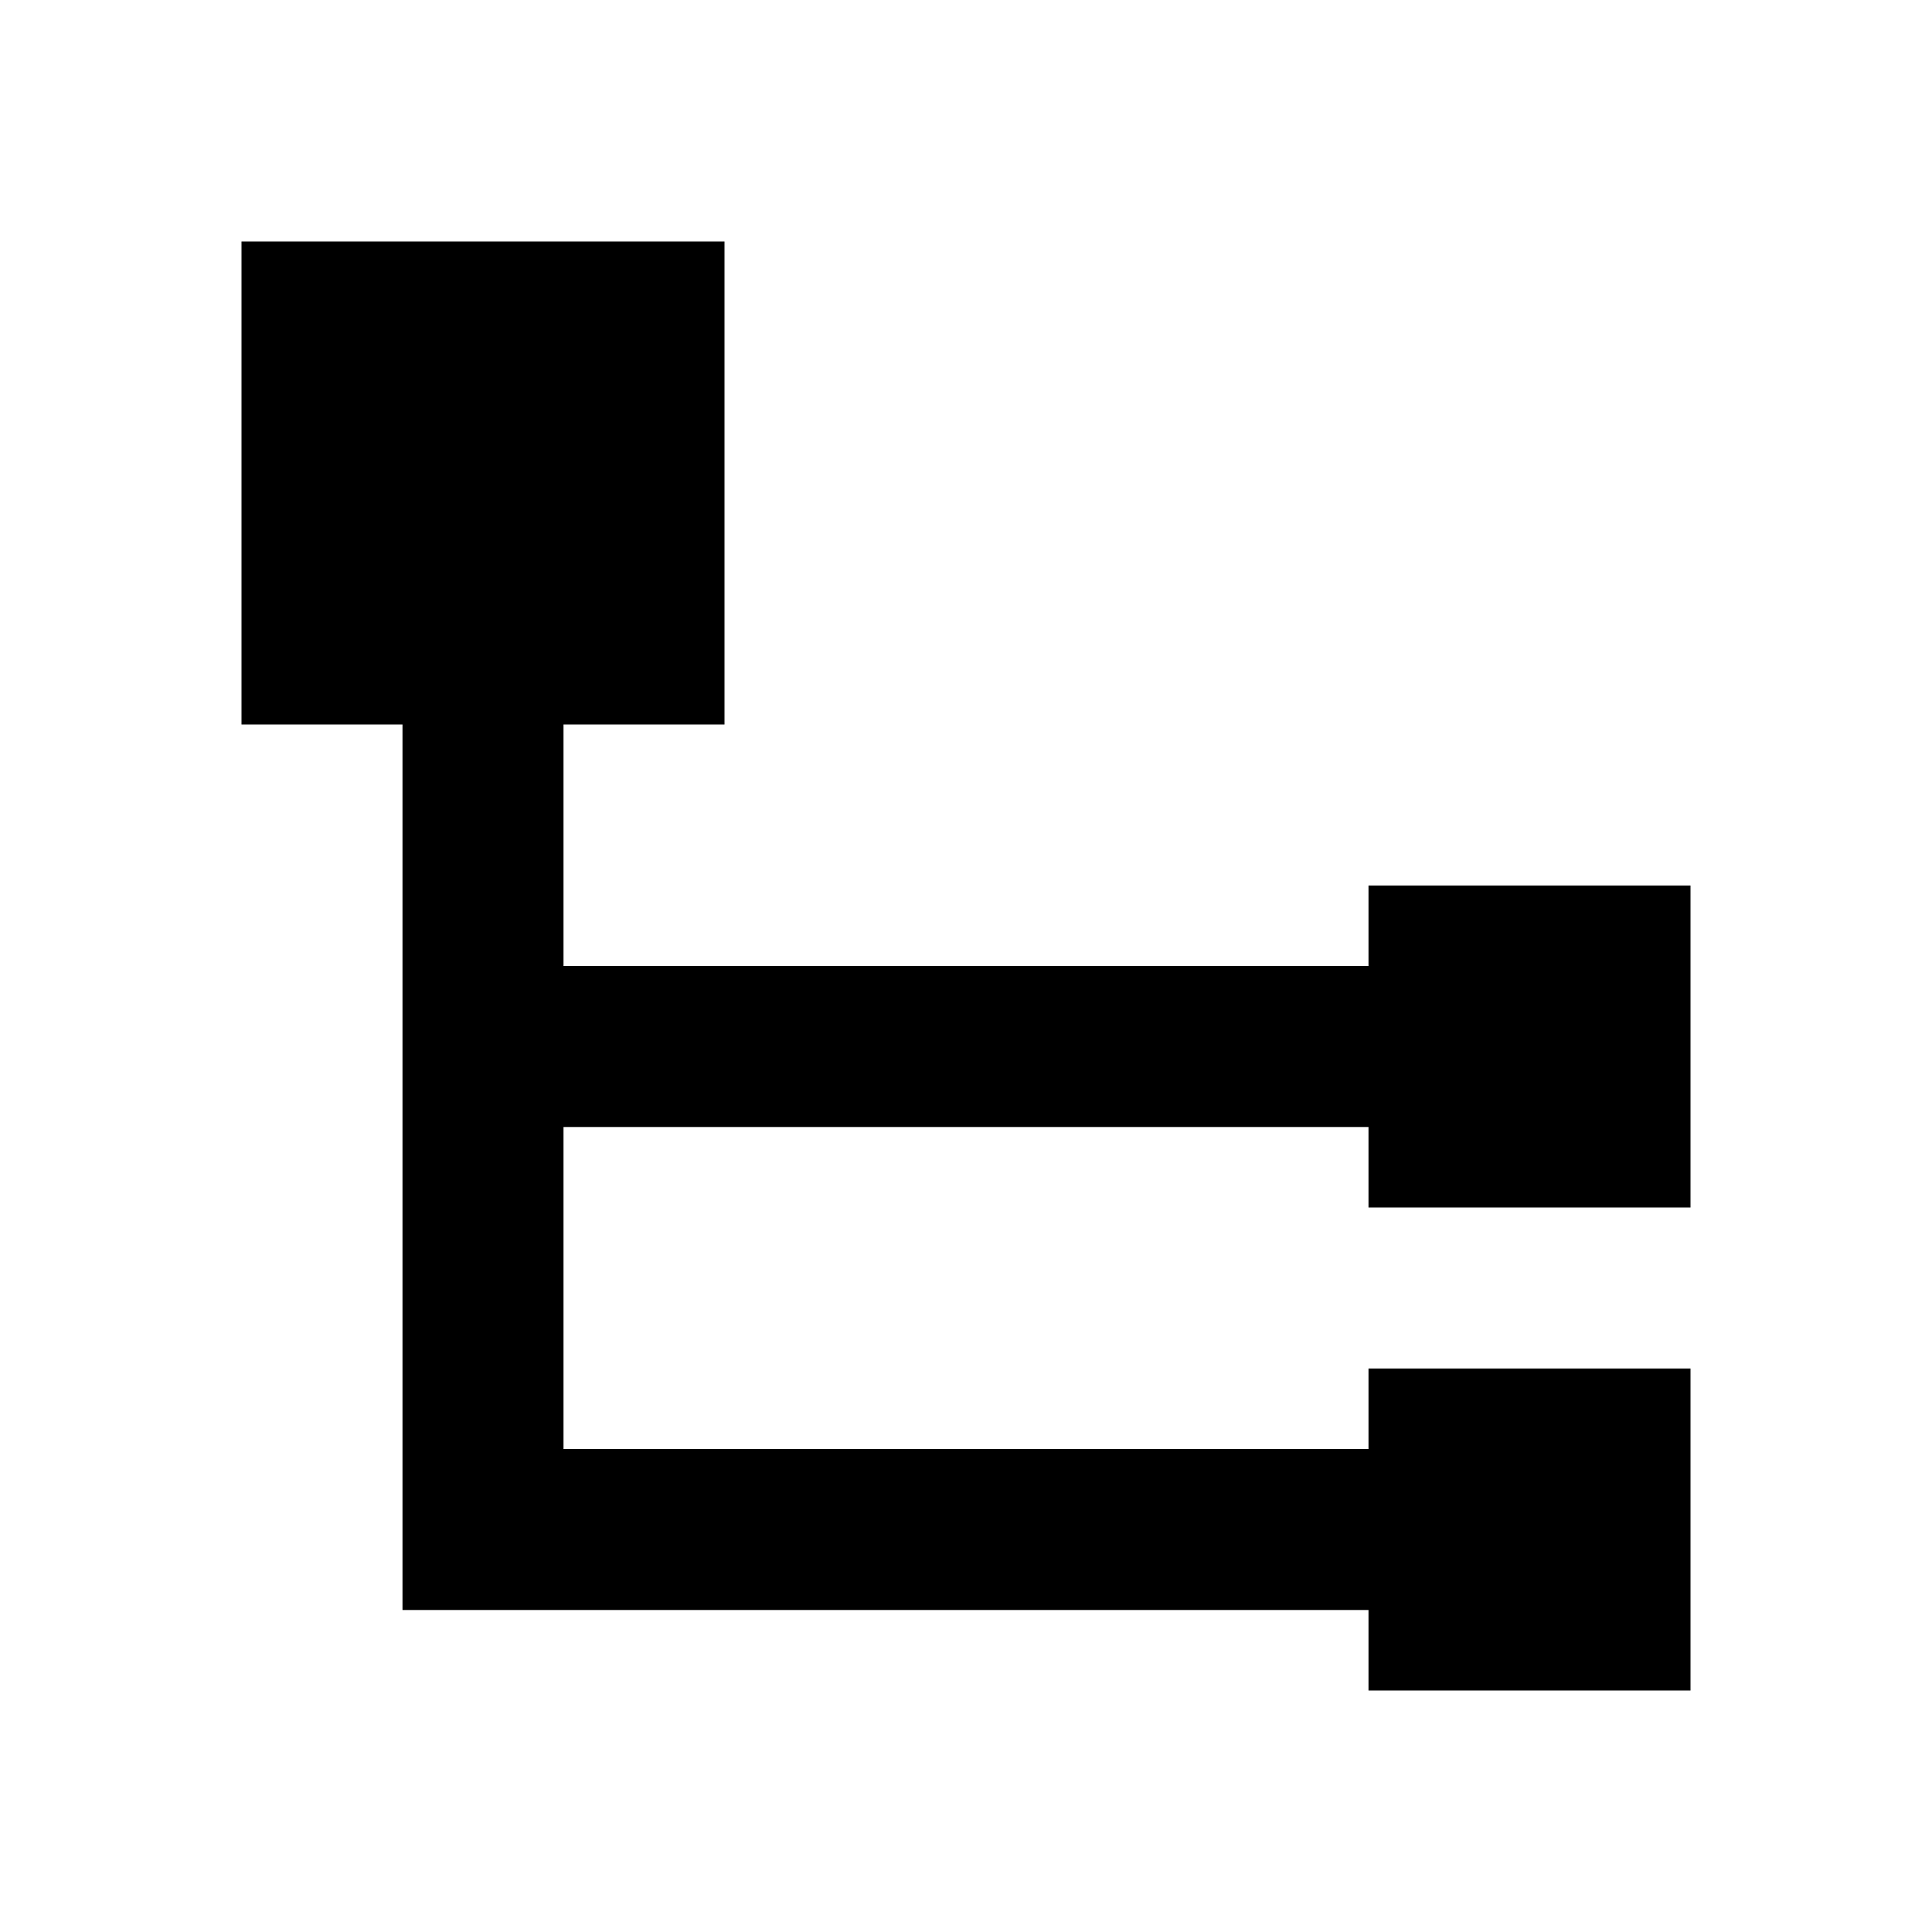 <svg xmlns="http://www.w3.org/2000/svg" viewBox="0 0 24 24" width="512" height="512" aria-labelledby="ewfile-tree-desc ewfile-tree-title"><title id="ewfile-tree-title">File Tree Icon</title><desc id="ewfile-tree-desc">A picture showing a vertical line diverging into two separate lines.</desc><path d="M17 15v-1H7v4h10v-1h4v4h-4v-1H5V9H3V3h6v6H7v3h10v-1h4v4z"/></svg>